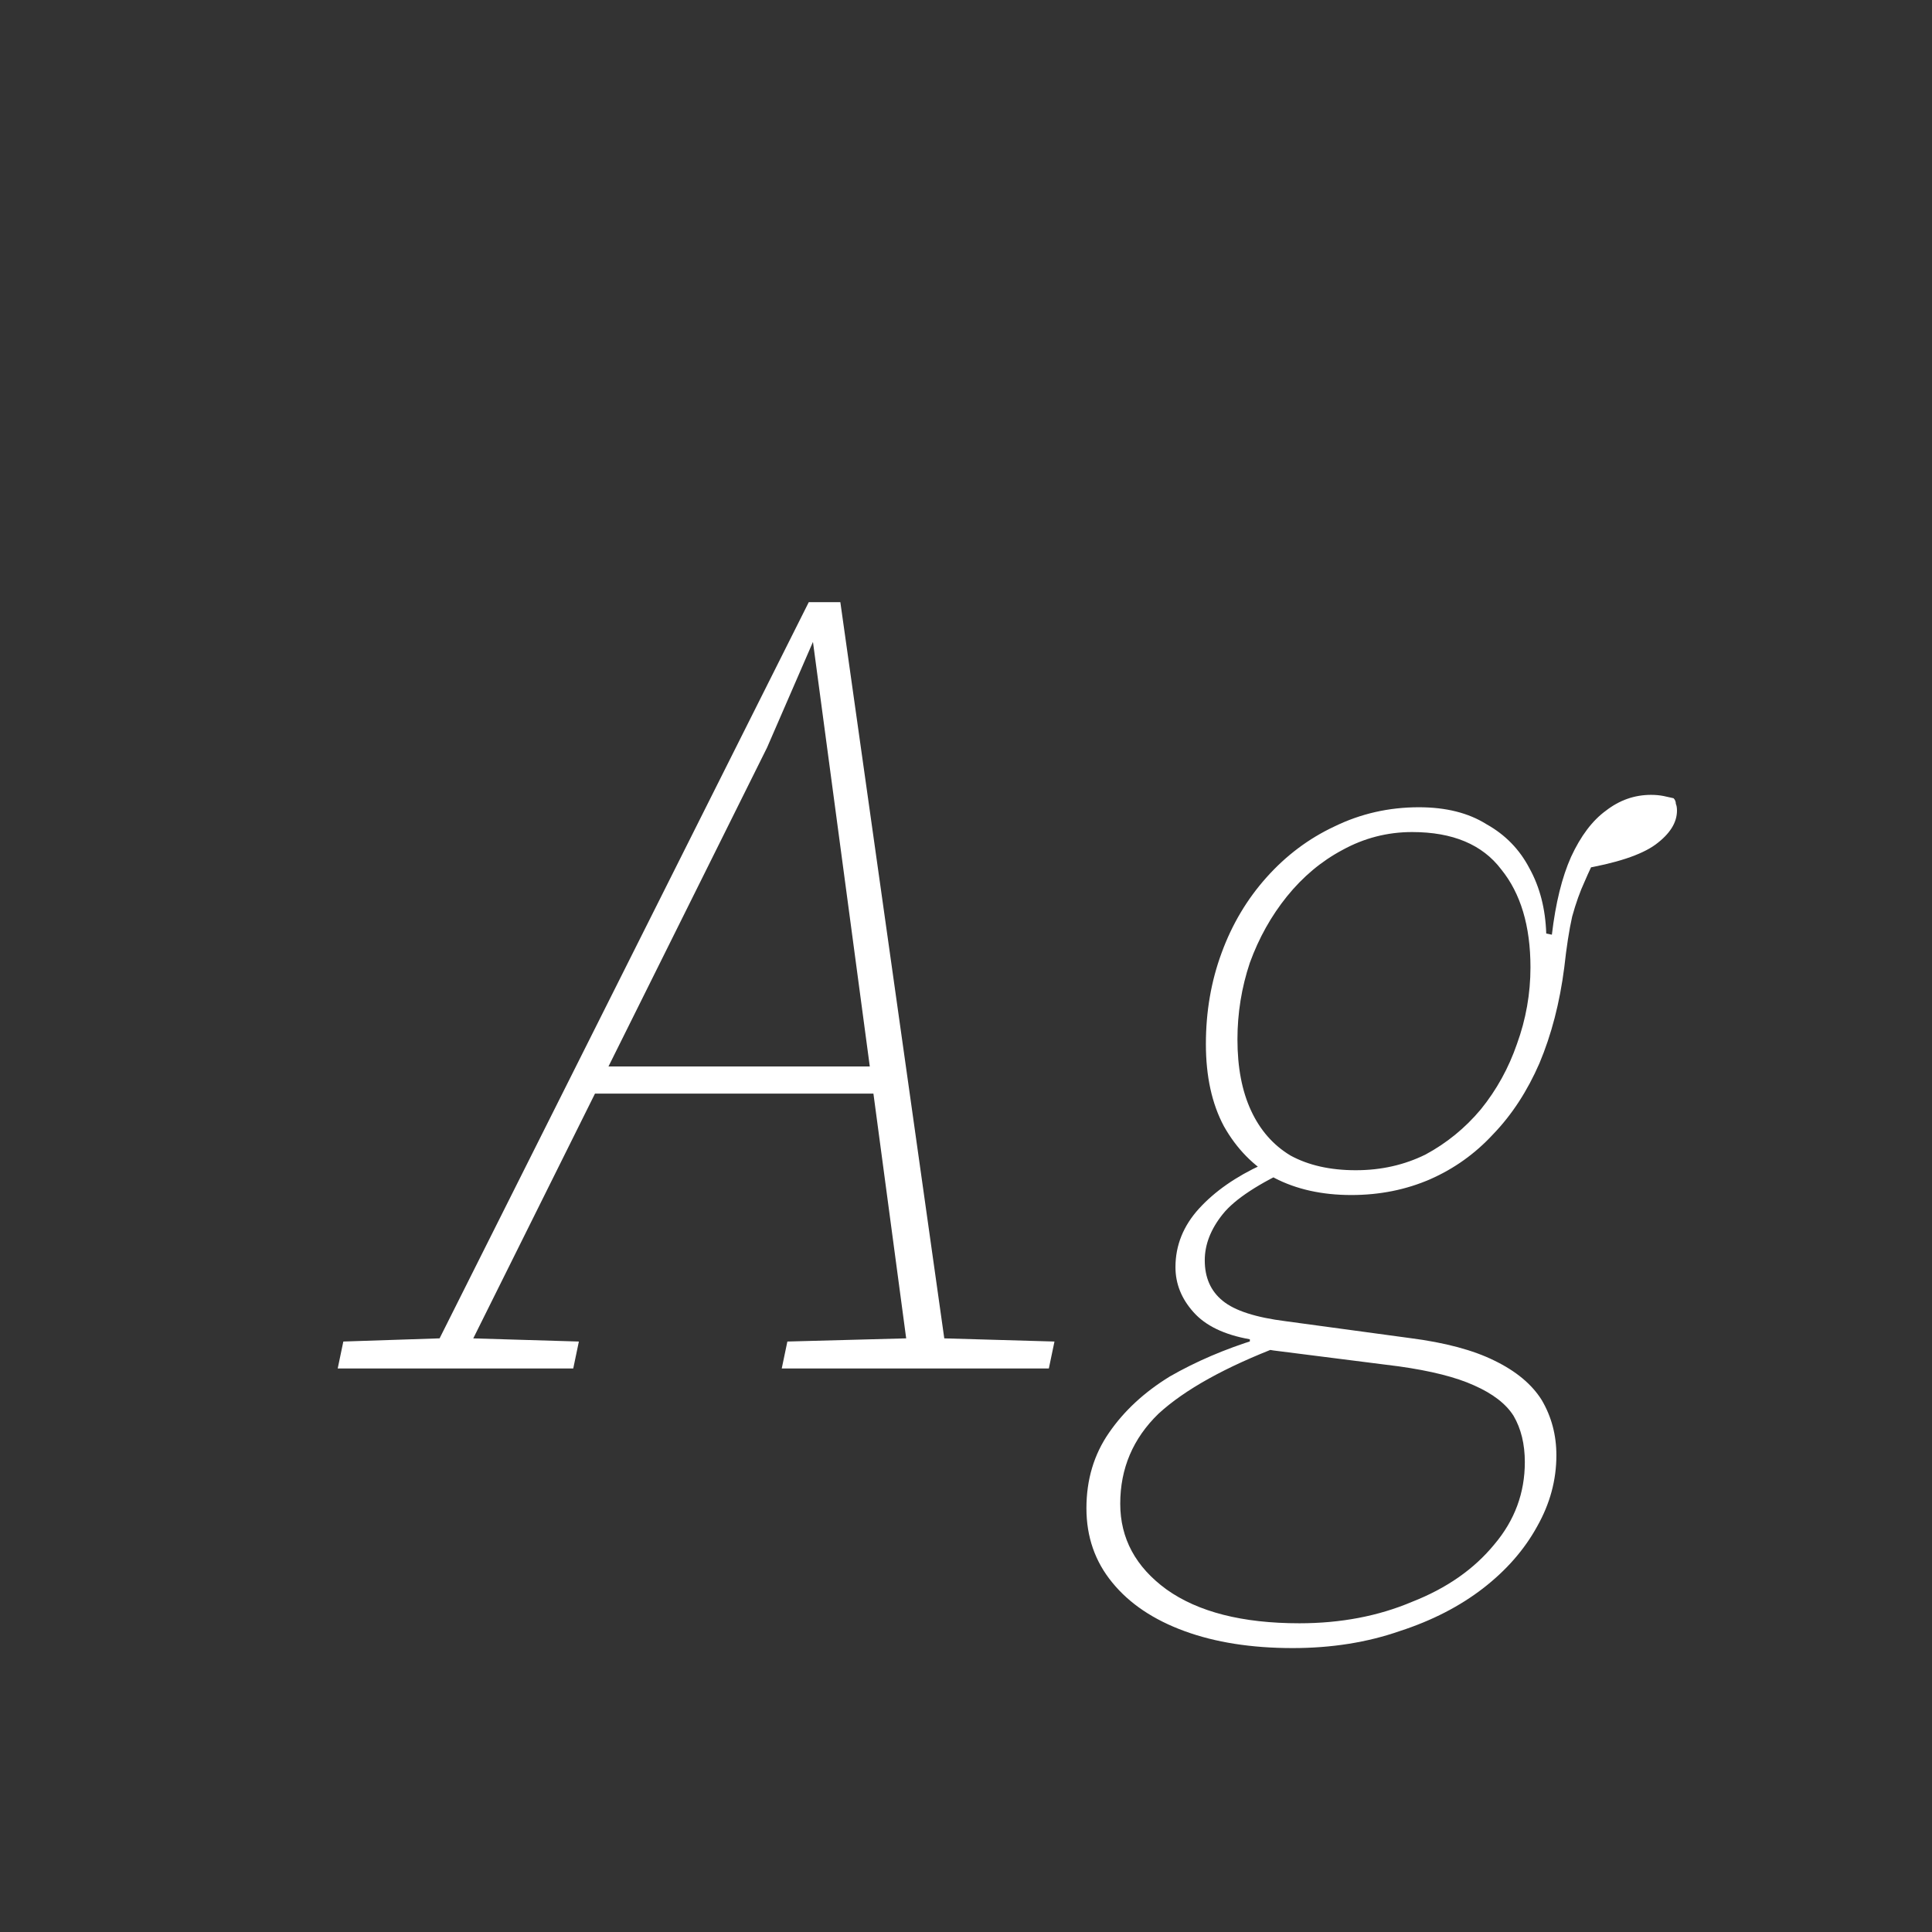 <svg width="24" height="24" viewBox="0 0 24 24" fill="none" xmlns="http://www.w3.org/2000/svg">
<rect x="0" y="0" width="24" height="24" fill="#333333" stroke="none"/>
<path d="M4.195 17L4.265 16.665L5.567 16.622H5.749L7.191 16.665L7.121 17H4.195ZM5.273 17L10.047 7.48H10.439L11.783 17H11.307L10.089 7.9H10.131L9.529 9.286L5.693 17H5.273ZM7.219 13.585L7.303 13.248H11.055L11.097 13.585H7.219ZM9.711 17L9.781 16.665L11.391 16.622H11.601L13.099 16.665L13.029 17H9.711ZM16.058 20.473C15.544 20.473 15.096 20.402 14.714 20.262C14.331 20.122 14.032 19.922 13.818 19.66C13.603 19.399 13.496 19.091 13.496 18.736C13.496 18.382 13.589 18.069 13.776 17.799C13.962 17.528 14.214 17.294 14.532 17.099C14.858 16.912 15.218 16.758 15.61 16.637L15.904 16.721C15.222 16.982 14.718 17.262 14.392 17.561C14.074 17.869 13.916 18.242 13.916 18.68C13.916 19.11 14.107 19.465 14.49 19.744C14.882 20.024 15.432 20.165 16.142 20.165C16.655 20.165 17.122 20.076 17.542 19.898C17.971 19.73 18.312 19.492 18.564 19.184C18.816 18.886 18.942 18.545 18.942 18.163C18.942 17.939 18.895 17.747 18.802 17.588C18.708 17.439 18.545 17.313 18.312 17.21C18.088 17.108 17.775 17.029 17.374 16.973L15.82 16.776C15.773 16.767 15.722 16.762 15.666 16.762C15.619 16.753 15.572 16.744 15.526 16.735V16.637C15.208 16.581 14.975 16.468 14.826 16.3C14.676 16.133 14.602 15.946 14.602 15.741C14.602 15.47 14.7 15.227 14.896 15.012C15.092 14.798 15.353 14.616 15.68 14.466V14.341L16.086 14.495C15.638 14.7 15.339 14.896 15.19 15.082C15.04 15.269 14.966 15.46 14.966 15.656C14.966 15.871 15.04 16.039 15.19 16.16C15.339 16.282 15.6 16.366 15.974 16.413L17.514 16.622C17.952 16.678 18.302 16.772 18.564 16.902C18.834 17.033 19.03 17.197 19.152 17.392C19.273 17.598 19.334 17.826 19.334 18.078C19.334 18.387 19.254 18.68 19.096 18.96C18.937 19.25 18.713 19.506 18.424 19.73C18.134 19.954 17.789 20.132 17.388 20.262C16.986 20.402 16.543 20.473 16.058 20.473ZM16.786 14.845C16.422 14.845 16.104 14.774 15.834 14.634C15.572 14.485 15.362 14.271 15.204 13.991C15.054 13.71 14.98 13.37 14.98 12.969C14.98 12.567 15.045 12.189 15.176 11.835C15.306 11.48 15.493 11.167 15.736 10.896C15.978 10.626 16.258 10.416 16.576 10.267C16.902 10.108 17.252 10.028 17.626 10.028C17.962 10.028 18.242 10.098 18.466 10.239C18.699 10.369 18.876 10.551 18.998 10.784C19.128 11.018 19.198 11.289 19.208 11.597L19.278 11.611C19.324 11.219 19.404 10.896 19.516 10.645C19.637 10.383 19.782 10.192 19.95 10.07C20.118 9.94 20.304 9.874 20.51 9.874C20.566 9.874 20.617 9.879 20.664 9.888C20.71 9.898 20.752 9.907 20.79 9.916C20.808 9.935 20.818 9.958 20.818 9.986C20.827 10.005 20.832 10.033 20.832 10.07C20.832 10.22 20.743 10.36 20.566 10.491C20.388 10.621 20.076 10.724 19.628 10.799L19.852 10.602C19.796 10.705 19.74 10.822 19.684 10.953C19.628 11.074 19.576 11.219 19.53 11.386C19.492 11.555 19.46 11.764 19.432 12.017C19.376 12.455 19.273 12.852 19.124 13.207C18.974 13.552 18.783 13.846 18.55 14.088C18.326 14.331 18.064 14.518 17.766 14.649C17.467 14.779 17.14 14.845 16.786 14.845ZM16.842 14.537C17.159 14.537 17.448 14.471 17.71 14.341C17.971 14.2 18.2 14.014 18.396 13.78C18.592 13.538 18.741 13.267 18.844 12.969C18.956 12.661 19.012 12.343 19.012 12.017C19.012 11.503 18.89 11.097 18.648 10.799C18.414 10.491 18.046 10.336 17.542 10.336C17.234 10.336 16.944 10.411 16.674 10.56C16.412 10.7 16.184 10.892 15.988 11.134C15.792 11.377 15.638 11.652 15.526 11.96C15.423 12.268 15.372 12.586 15.372 12.912C15.372 13.258 15.428 13.552 15.54 13.794C15.652 14.037 15.815 14.224 16.03 14.354C16.254 14.476 16.524 14.537 16.842 14.537Z" fill="white"/>
</svg>
